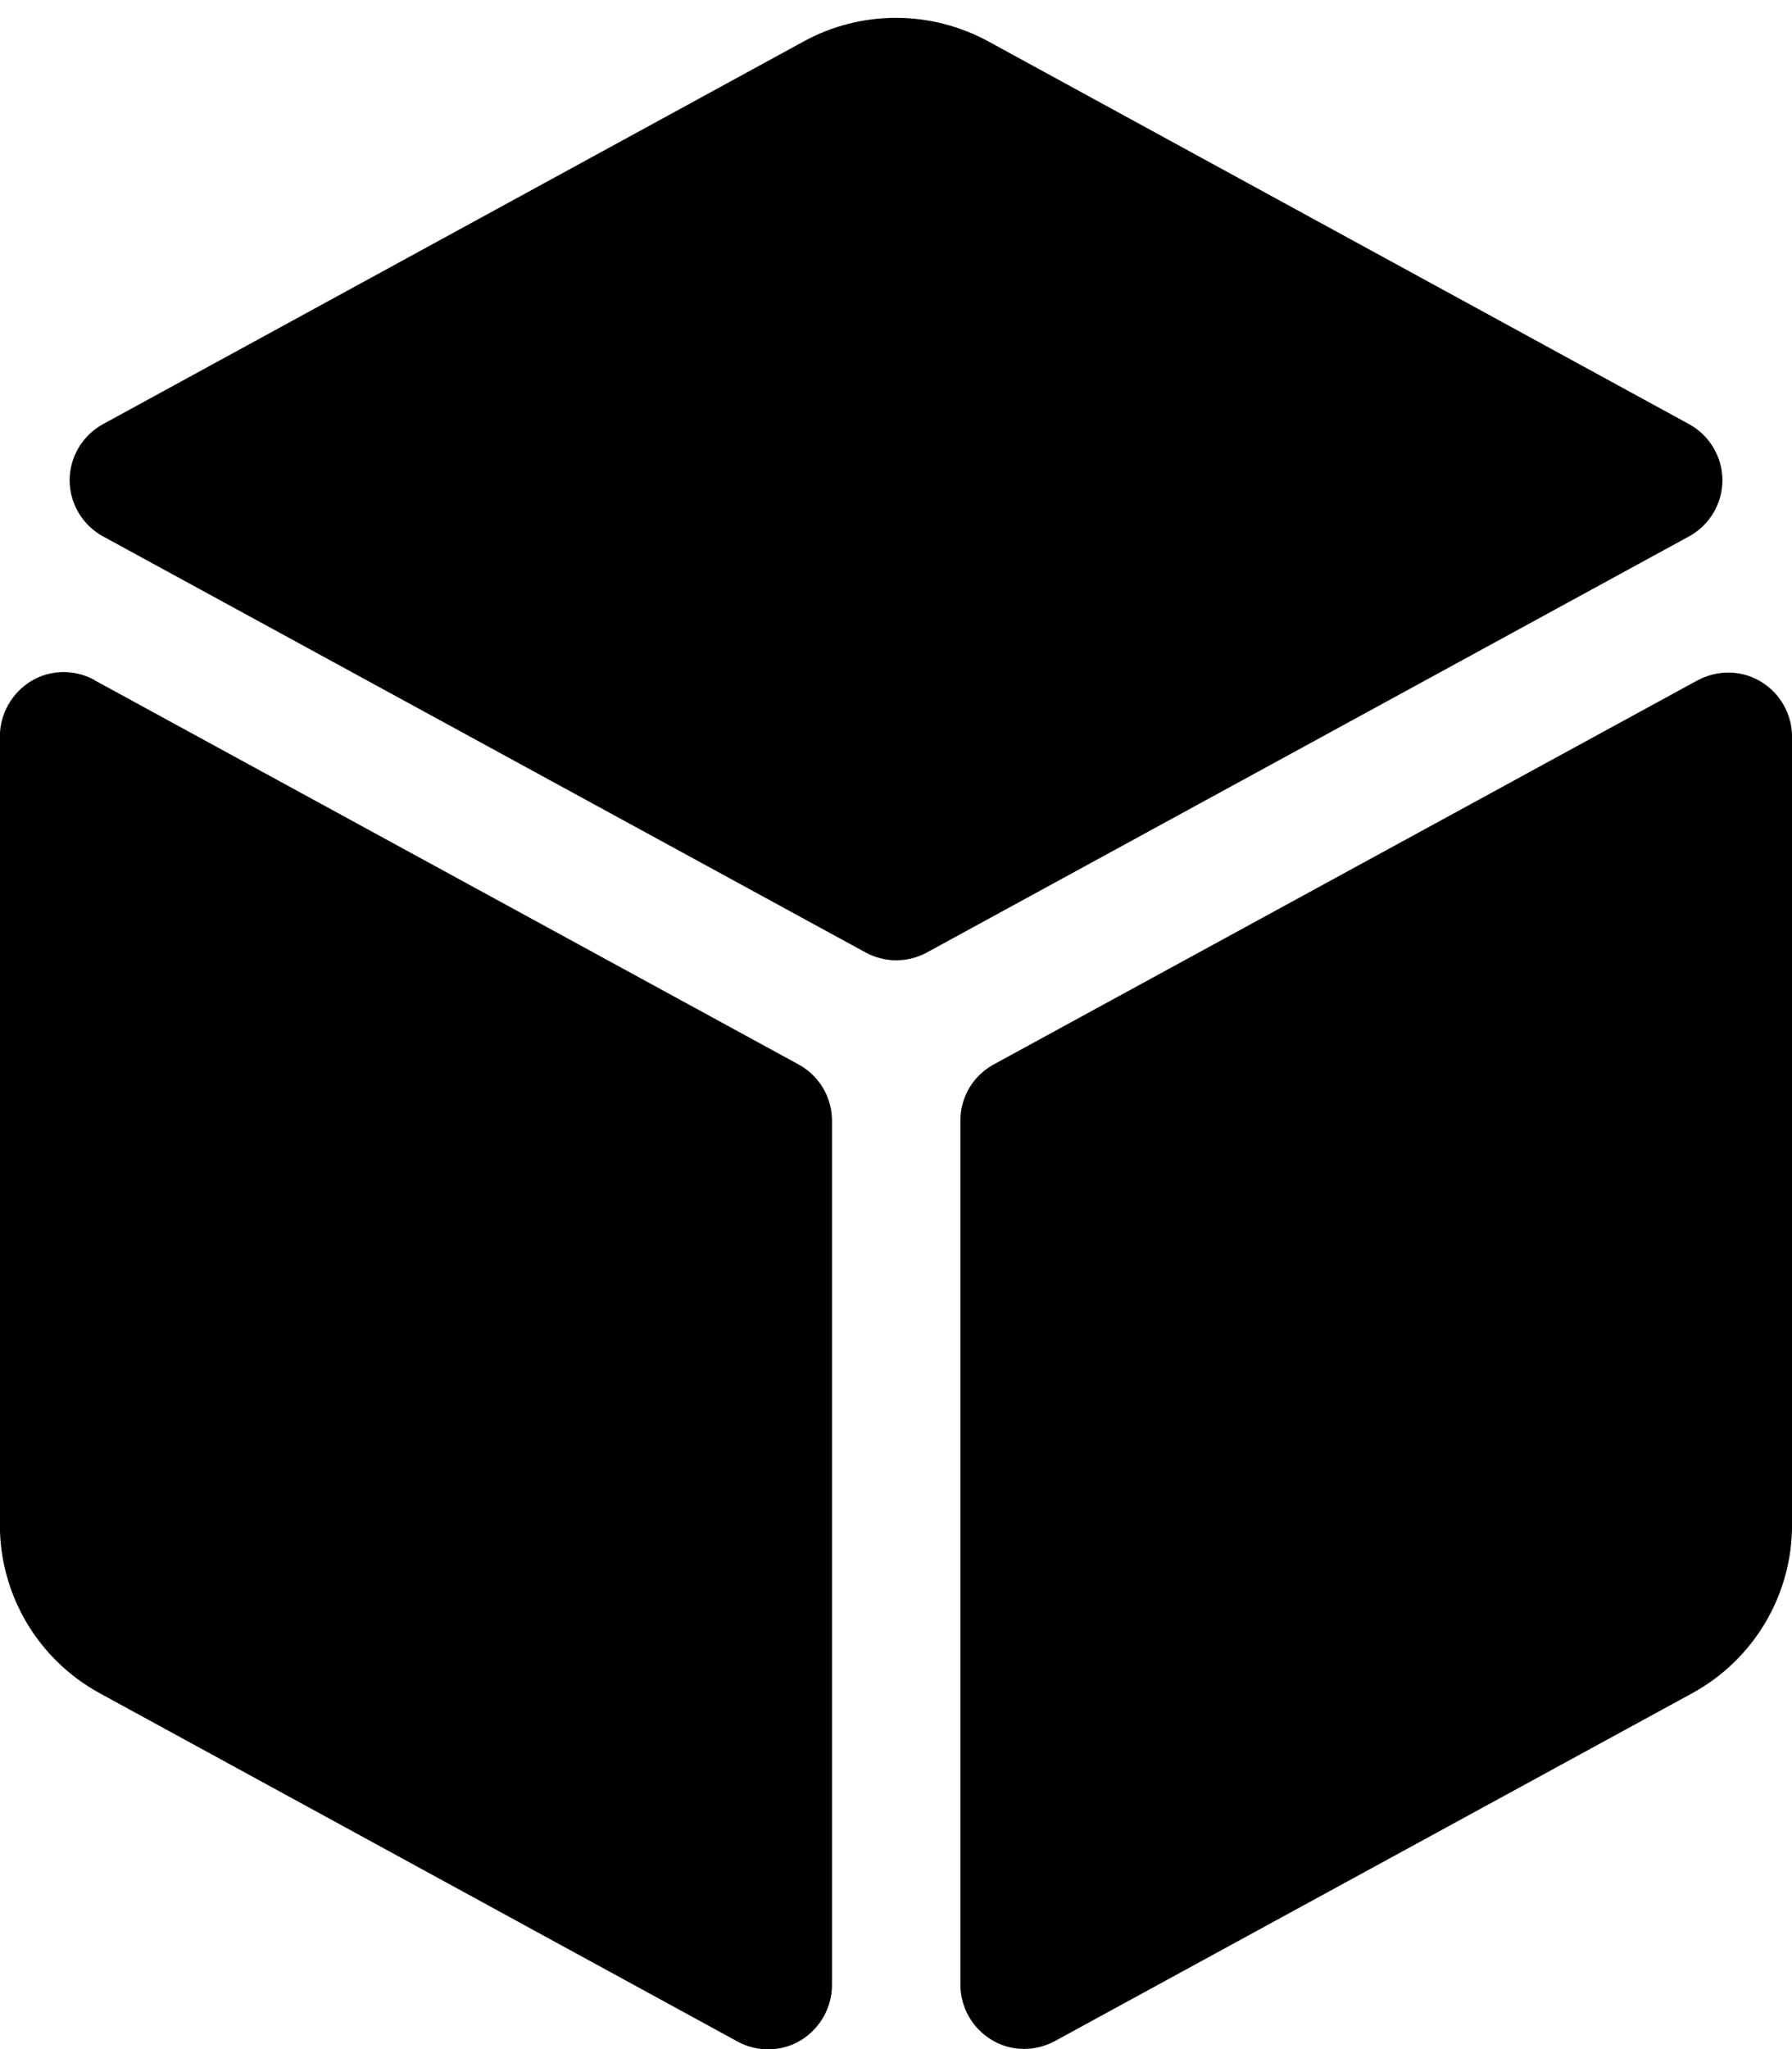 <svg version="1.1" xmlns="http://www.w3.org/2000/svg" width="28" height="32" viewBox="0 0 28 32">
<path fill="currentColor" d="M12.563 0.644c0.894-0.487 1.975-0.487 2.875 0l10.956 5.981c0.319 0.175 0.519 0.513 0.519 0.875s-0.2 0.7-0.519 0.875l-11.912 6.5c-0.3 0.162-0.656 0.162-0.956 0l-11.919-6.5c-0.319-0.175-0.519-0.513-0.519-0.875s0.2-0.7 0.519-0.875l10.956-5.981zM1.481 10.625l11 6c0.319 0.175 0.519 0.512 0.519 0.875v13.5c0 0.35-0.188 0.681-0.488 0.863s-0.681 0.187-0.988 0.019l-9.963-5.438c-0.963-0.525-1.563-1.531-1.563-2.631v-12.313c0-0.35 0.188-0.681 0.487-0.863s0.681-0.188 0.988-0.019zM26.525 10.625c0.313-0.169 0.688-0.162 0.988 0.019s0.488 0.506 0.488 0.863v12.306c0 1.1-0.6 2.106-1.563 2.631l-9.956 5.431c-0.313 0.169-0.688 0.163-0.988-0.019s-0.488-0.506-0.488-0.863v-13.494c0-0.369 0.2-0.7 0.519-0.875l11-6z"/>
</svg>